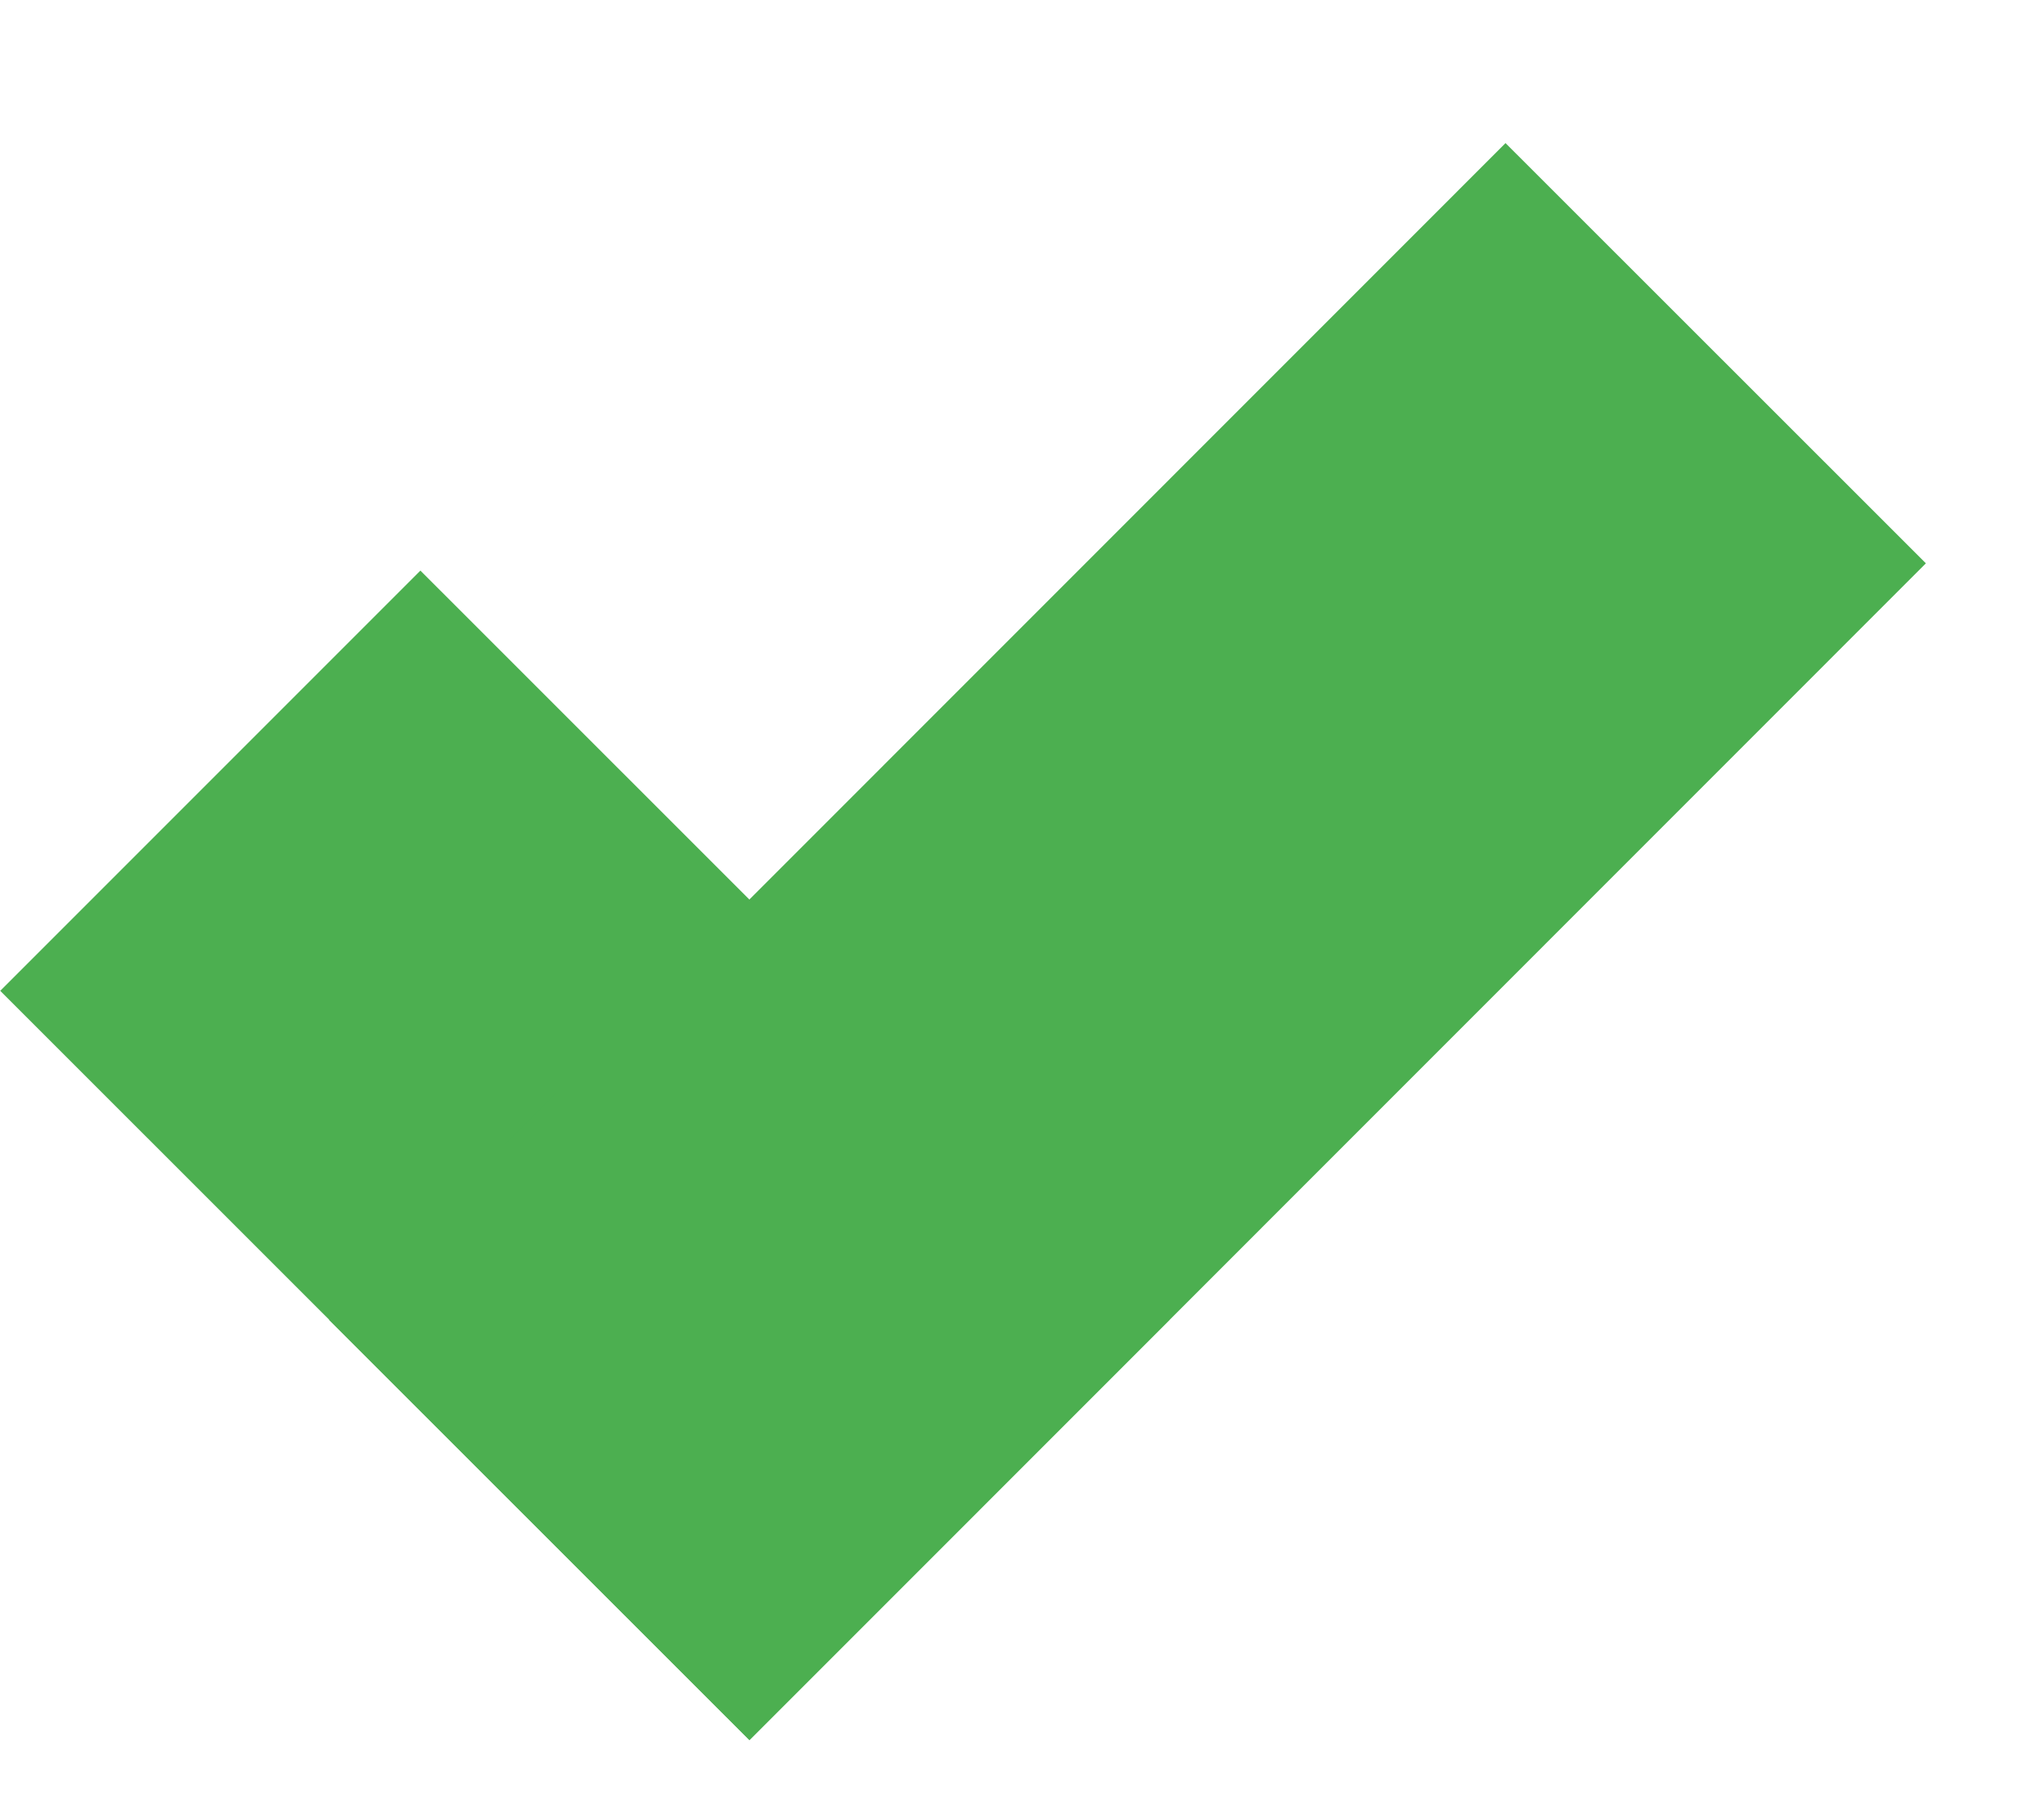 <svg width="9" height="8" fill="none" xmlns="http://www.w3.org/2000/svg"><path d="M1.851 2.512L5.15 5.81 3.3 7.66.001 4.362l1.85-1.85z" fill="#4CAF50"/><path d="M8.48 2.48L3.3 7.661l-1.851-1.85L6.629.63 8.48 2.48z" fill="#4CAF50"/></svg>